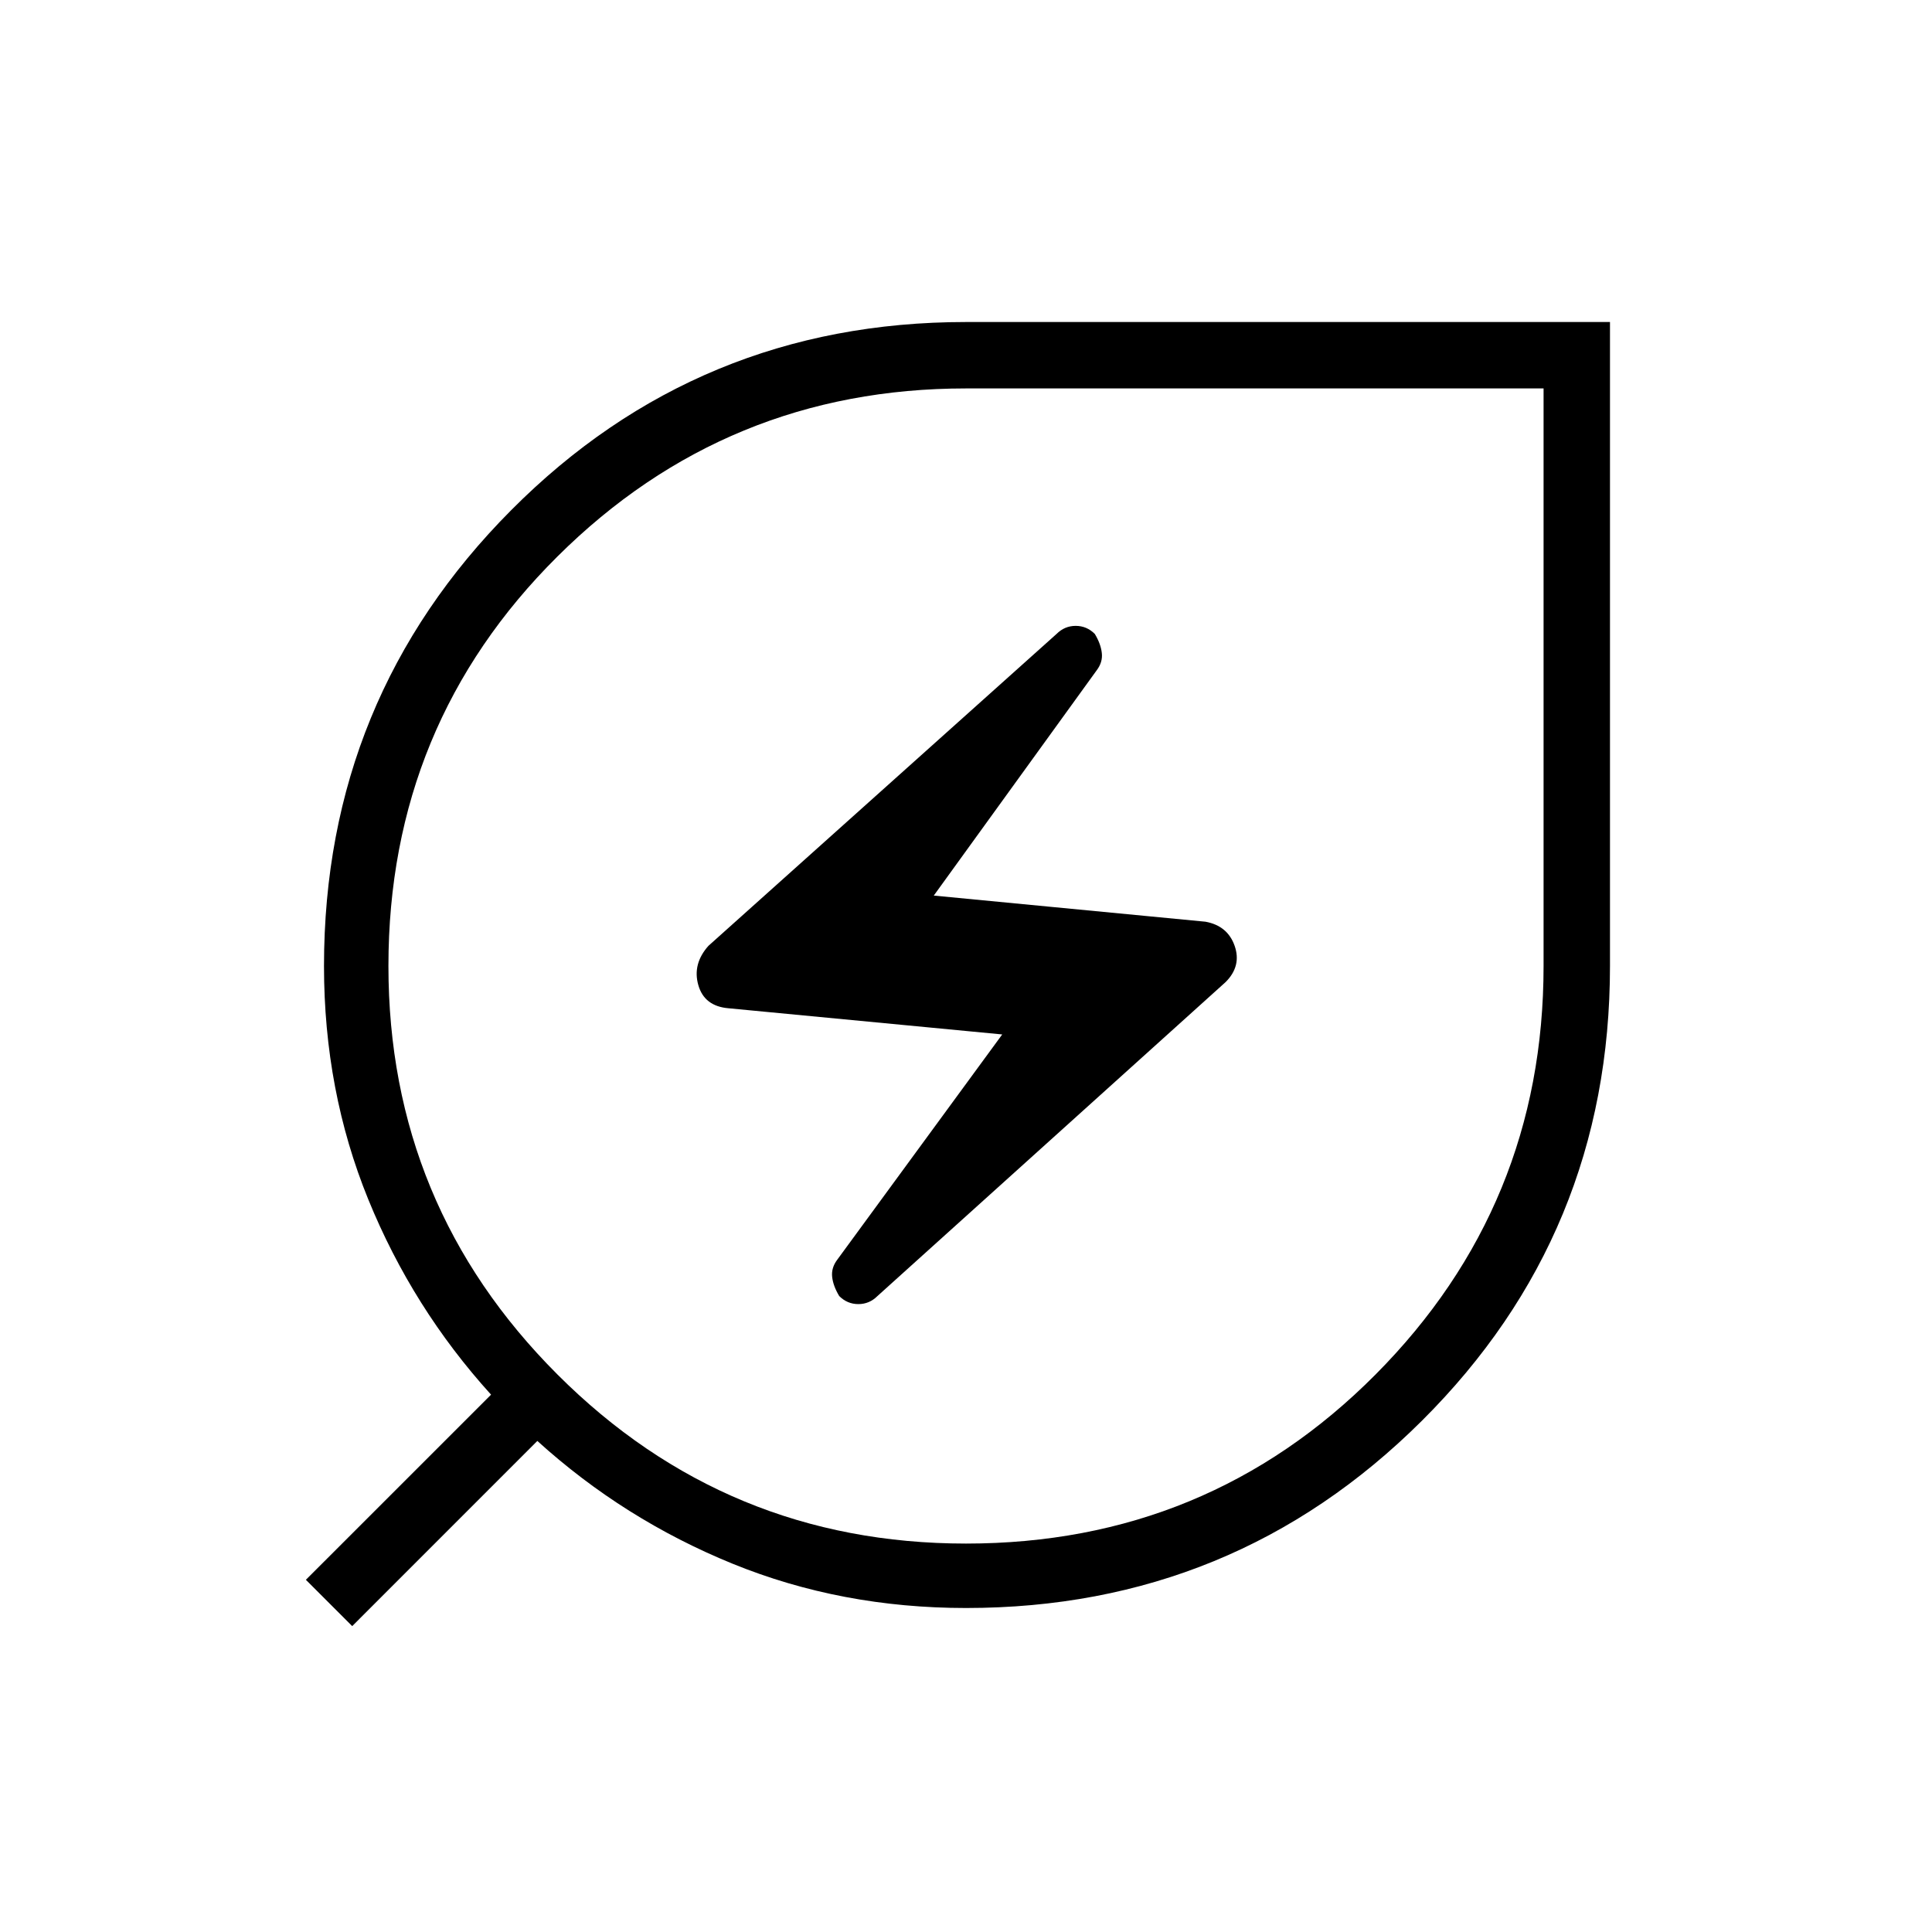 <svg xmlns="http://www.w3.org/2000/svg" height="40" width="40"><path d="M20 33.292q-2.583 0-4.833-.917t-4.042-2.542l-3.833 3.834-.959-.959 3.834-3.833q-1.625-1.792-2.542-4.042-.917-2.25-.917-4.833 0-5.542 3.875-9.437Q14.458 6.667 20 6.667h13.333V20q0 5.542-3.896 9.417-3.895 3.875-9.437 3.875Zm0-1.334q5 0 8.479-3.5 3.479-3.5 3.479-8.458V8.042H20q-4.958 0-8.458 3.479T8.042 20q0 4.958 3.5 8.458t8.458 3.5Zm-1.833-5.125 7.208-6.5q.333-.333.187-.75-.145-.416-.604-.5l-5.625-.541 3.375-4.667q.125-.167.104-.354-.02-.188-.145-.396-.167-.167-.396-.167t-.396.167l-7.208 6.458q-.334.375-.209.813.125.437.625.479l5.667.542-3.417 4.666q-.125.167-.104.355.021.187.146.395.167.167.396.167t.396-.167ZM20 20Z"/></svg>